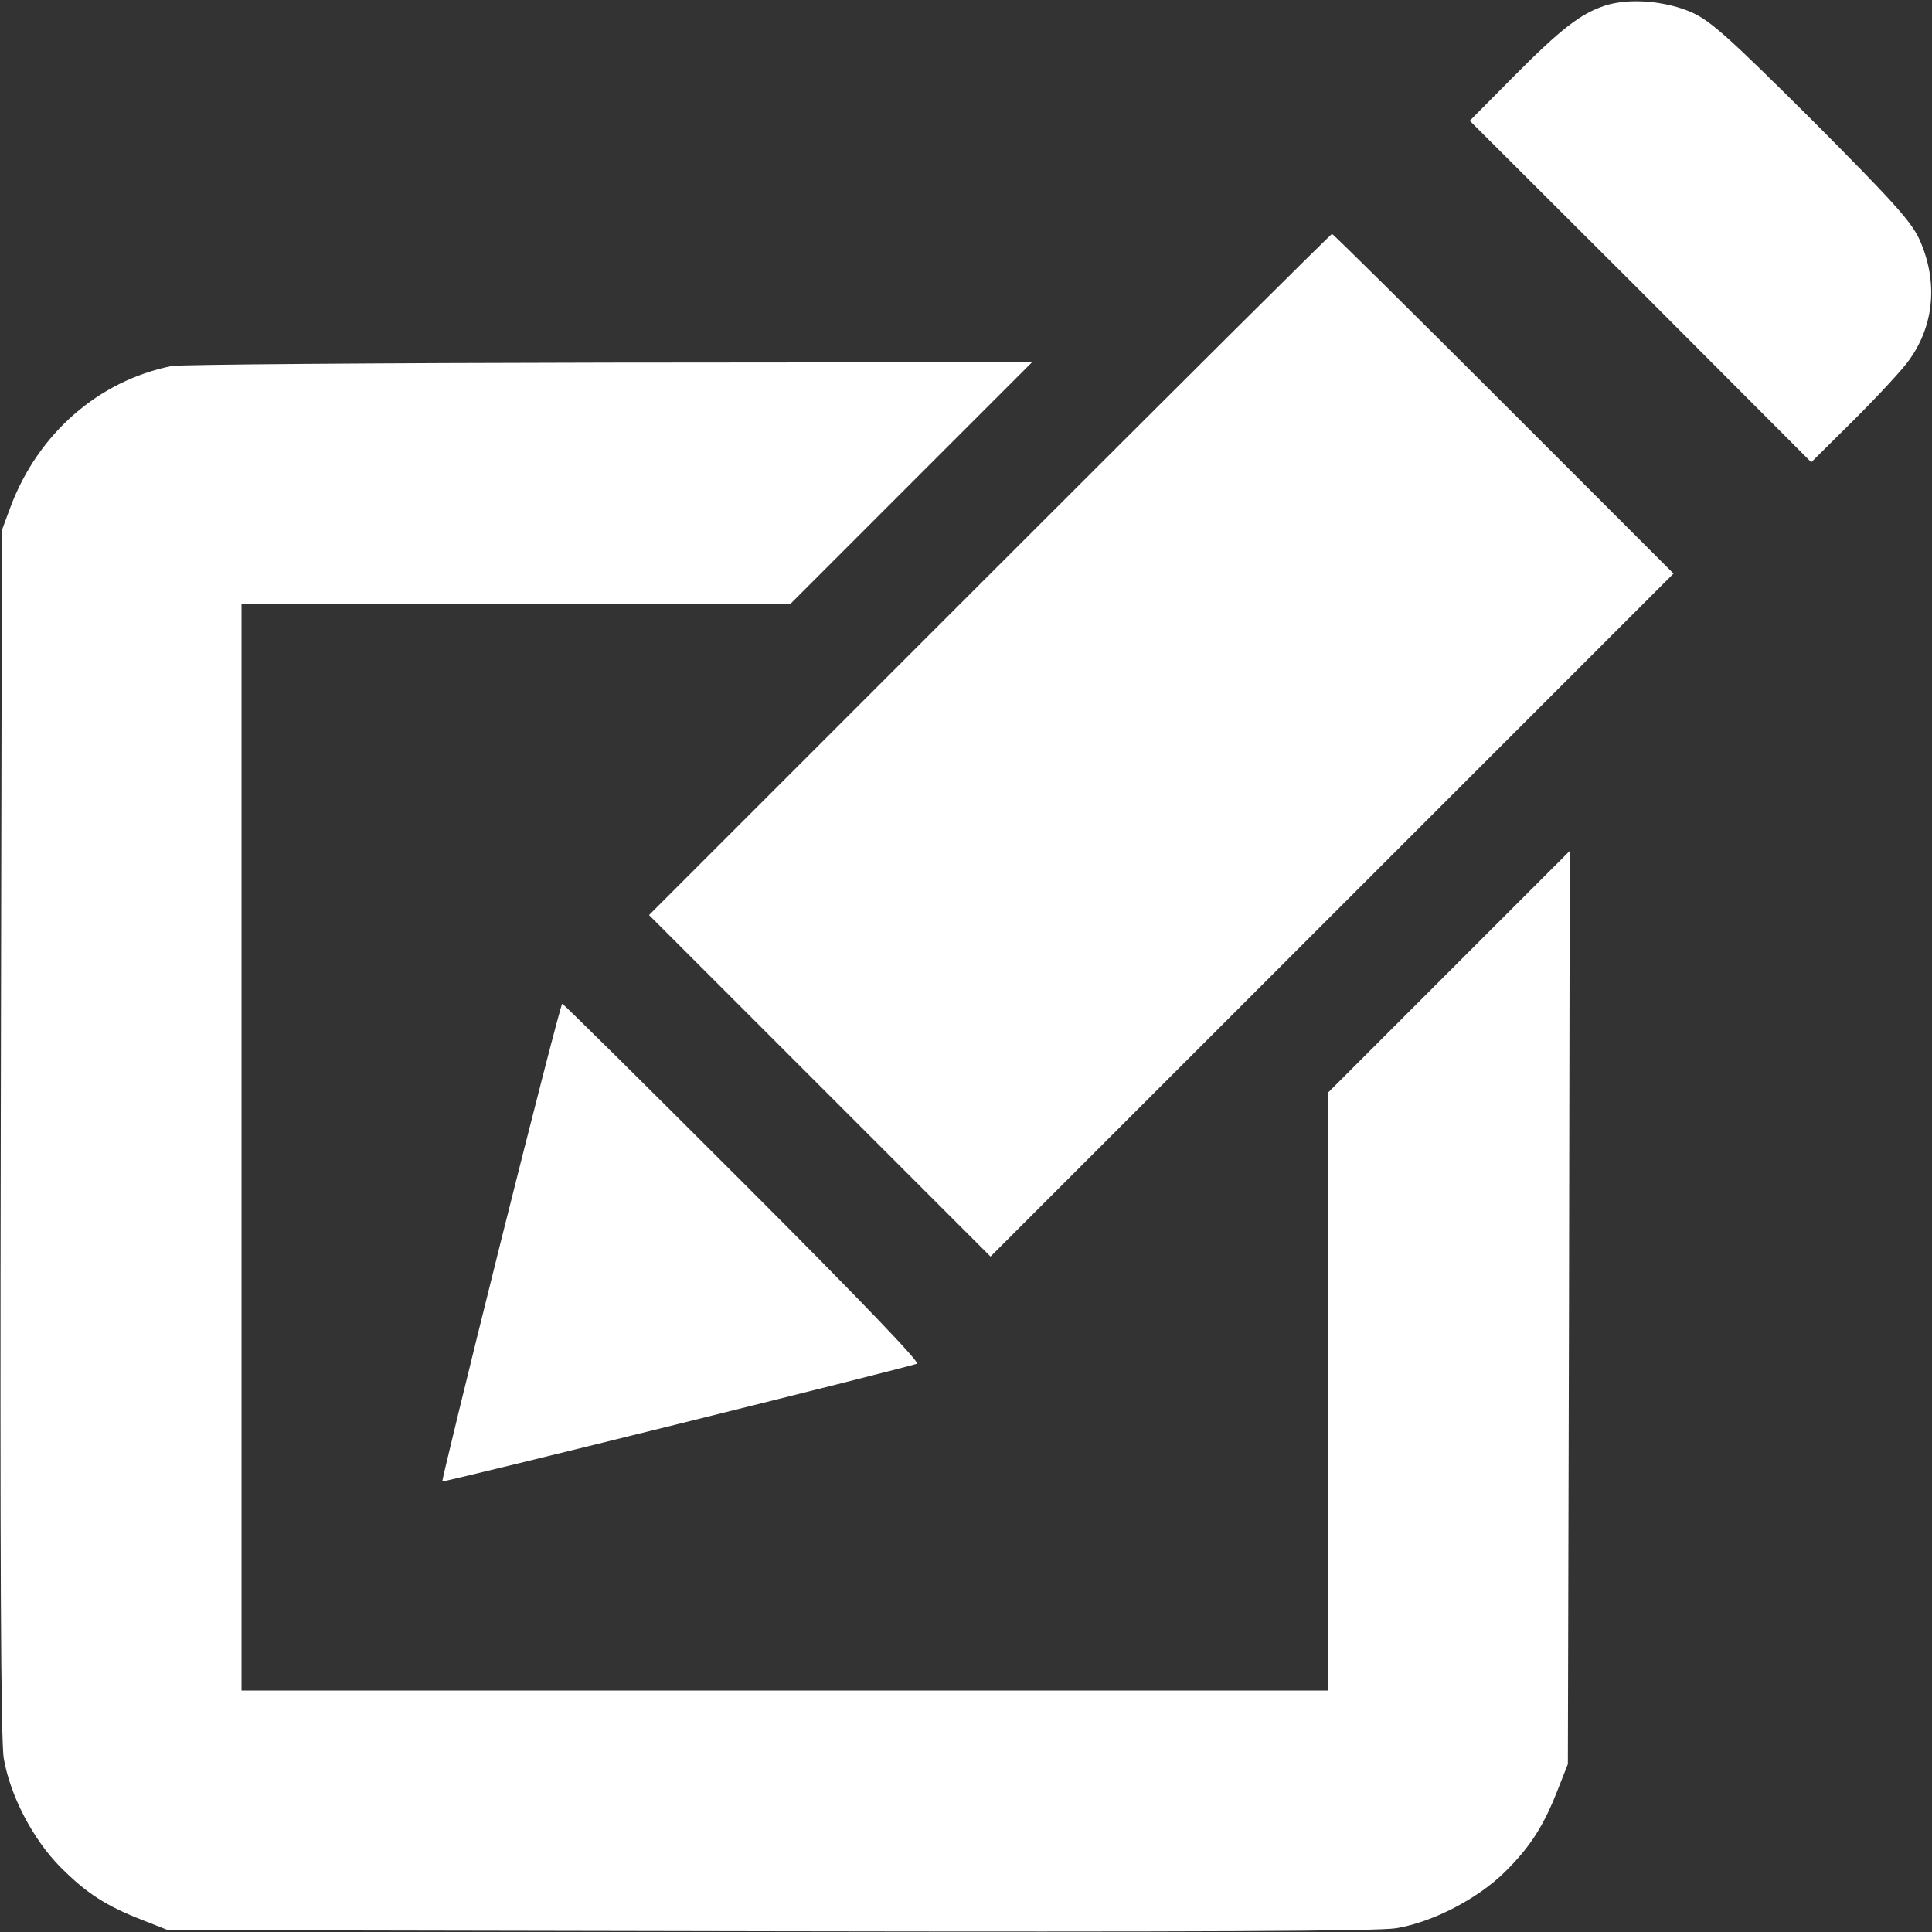 <?xml version="1.0" standalone="no"?>
<!DOCTYPE svg PUBLIC "-//W3C//DTD SVG 20010904//EN"
 "http://www.w3.org/TR/2001/REC-SVG-20010904/DTD/svg10.dtd">
<svg version="1.0" xmlns="http://www.w3.org/2000/svg"
 width="512pt" height="512pt" viewBox="0 0 512 512"
 preserveAspectRatio="xMidYMid meet">

<rect x="0" y="0" width="512" height="512" fill="#333333" stroke="none"/>

<g transform="translate(0,512) scale(0.1,-0.1)"
fill="#ffffff" stroke="none">
<path d="M4253 5105 c-64 -21 -117 -62 -243 -189 l-115 -116 453 -452 452
-453 116 115 c63 63 129 134 145 158 66 93 75 209 25 319 -23 48 -69 99 -284
315 -218 217 -267 261 -316 284 -71 32 -169 40 -233 19z"/>
<path d="M2622 3597 l-902 -902 453 -453 452 -452 905 905 905 905 -450 450
c-247 247 -452 450 -455 450 -3 0 -411 -406 -908 -903z"/>
<path d="M455 4150 c-194 -39 -354 -179 -427 -373 l-23 -62 -3 -1595 c-2
-1121 0 -1614 8 -1660 17 -99 77 -214 150 -288 70 -70 121 -103 219 -141 l66
-26 1595 -3 c1121 -2 1614 0 1660 8 97 16 216 78 288 149 67 66 103 122 141
220 l26 66 3 1210 2 1210 -320 -320 -320 -320 0 -792 0 -793 -1440 0 -1440 0
0 1440 0 1440 728 0 727 0 320 320 320 320 -1120 -1 c-616 -1 -1138 -5 -1160
-9z"/>
<path d="M1327 1829 c-87 -348 -156 -633 -155 -635 3 -3 1225 300 1258 312 9
3 -146 165 -460 479 -261 261 -477 475 -480 475 -3 0 -76 -284 -163 -631z"/>
</g>
</svg>
